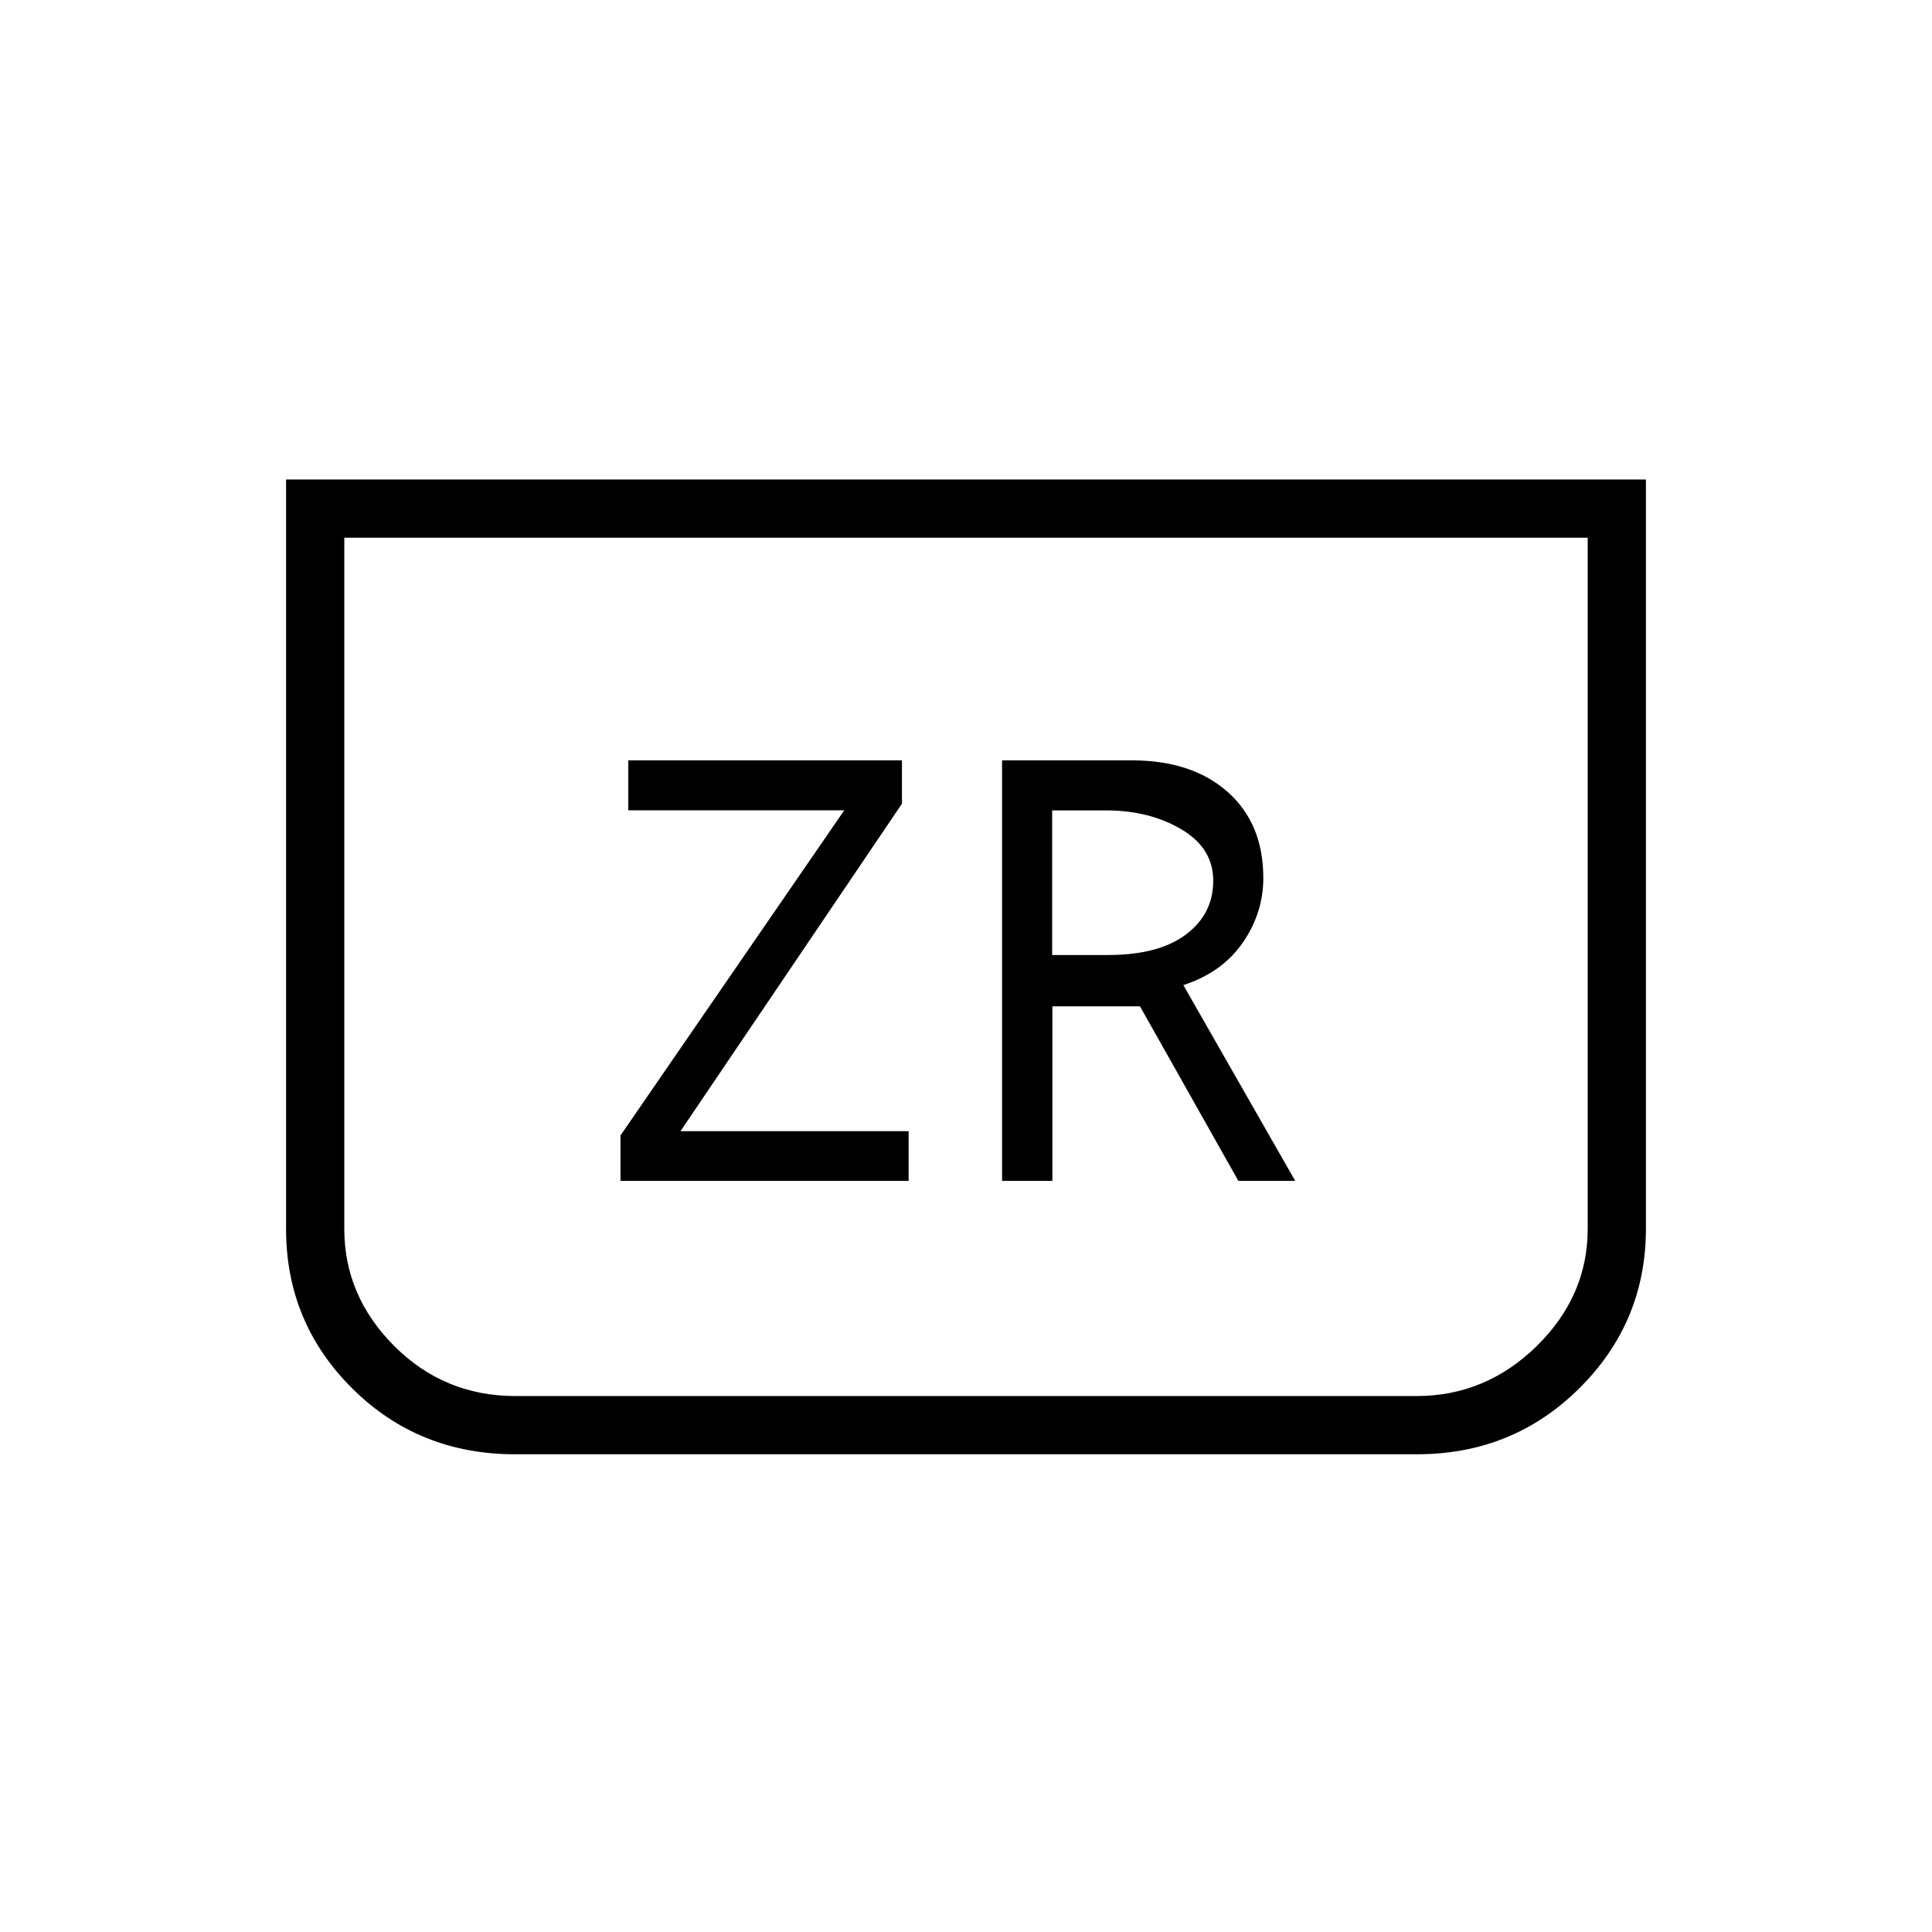 <svg xmlns="http://www.w3.org/2000/svg" height="20" viewBox="0 -960 960 960" width="20"><path d="M817.85-721.73v372.24q0 46.41-33.03 79.26-33.04 32.85-80.78 32.85H255.97q-48.02 0-80.92-32.7t-32.9-79.15v-372.5h675.7Zm-28.93 28.92H171.08v343.46q0 33.35 24.84 58.2 24.85 24.84 60.23 24.84h447.7q34.38 0 59.73-24.84 25.34-24.85 25.34-58.2v-343.46Zm0 0H171.08h617.84ZM308.31-373.23H451.5v-24.7H338.14l110.03-162.72v-21.54H312.19v24.84H419.5L308.31-395.79v22.56Zm189.61 0h25v-86.73h43.53l48.89 86.73h28.24L588-470.5q19.31-6.31 29.52-21.1 10.21-14.8 10.21-32.09 0-27.12-17.72-42.81-17.73-15.69-47.66-15.69h-64.43v208.96Zm24.89-112.23v-71.85h26.96q21.31 0 37.19 9.36 15.89 9.35 15.89 25.56 0 16.55-13.57 26.74-13.56 10.19-38.66 10.19h-27.81Z"/></svg>